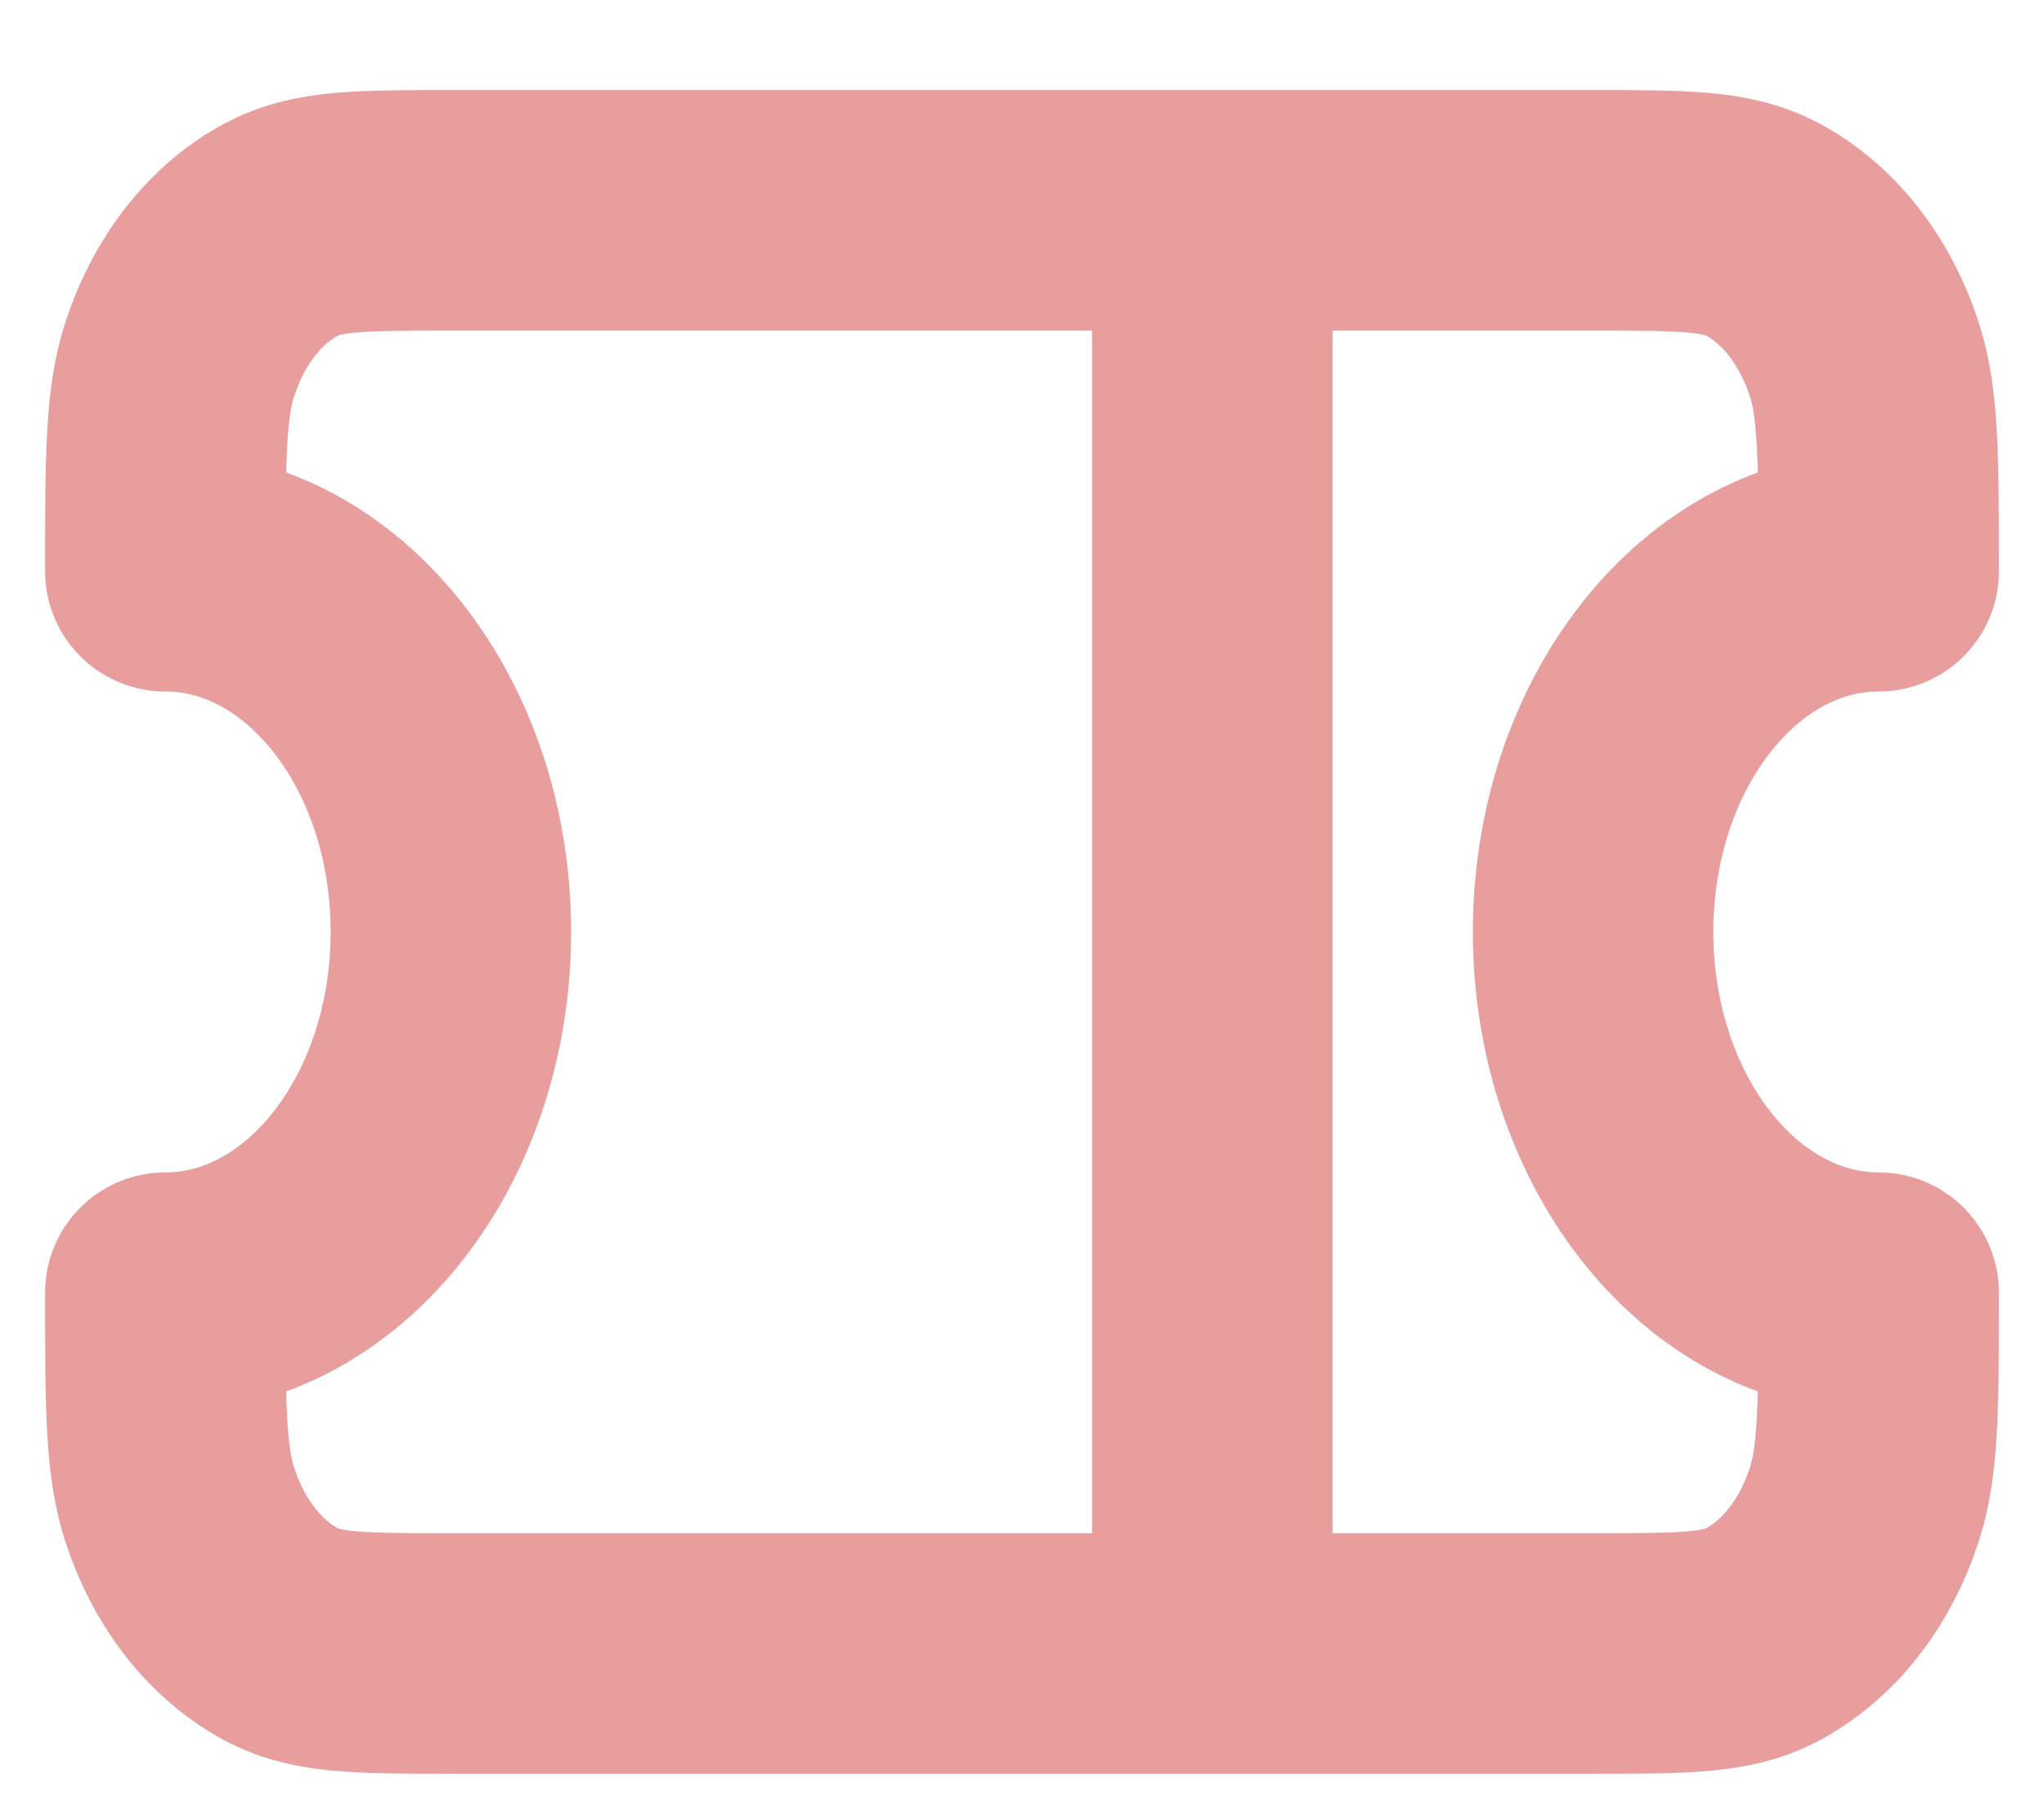 <svg width="17" height="15" viewBox="0 0 17 15" fill="none" xmlns="http://www.w3.org/2000/svg">
<path d="M10.083 1.749H3.75C3.012 1.749 2.643 1.749 2.352 1.902C1.964 2.104 1.656 2.494 1.496 2.984C1.375 3.352 1.375 3.818 1.375 4.75C2.687 4.75 3.75 6.092 3.75 7.749C3.75 9.406 2.687 10.749 1.375 10.749C1.375 11.681 1.375 12.147 1.496 12.515C1.656 13.005 1.964 13.394 2.352 13.597C2.643 13.749 3.012 13.749 3.75 13.749H10.083M10.083 1.749H13.25C13.988 1.749 14.357 1.749 14.648 1.902C15.036 2.104 15.344 2.494 15.504 2.984C15.625 3.352 15.625 3.818 15.625 4.75C14.313 4.75 13.25 6.092 13.25 7.749C13.25 9.406 14.313 10.749 15.625 10.749C15.625 11.681 15.625 12.147 15.504 12.515C15.344 13.005 15.036 13.394 14.648 13.597C14.357 13.749 13.988 13.749 13.25 13.749H10.083M10.083 1.749V13.749" stroke="#E99E9E" stroke-width="2" stroke-linecap="round" stroke-linejoin="round"/>
</svg>
